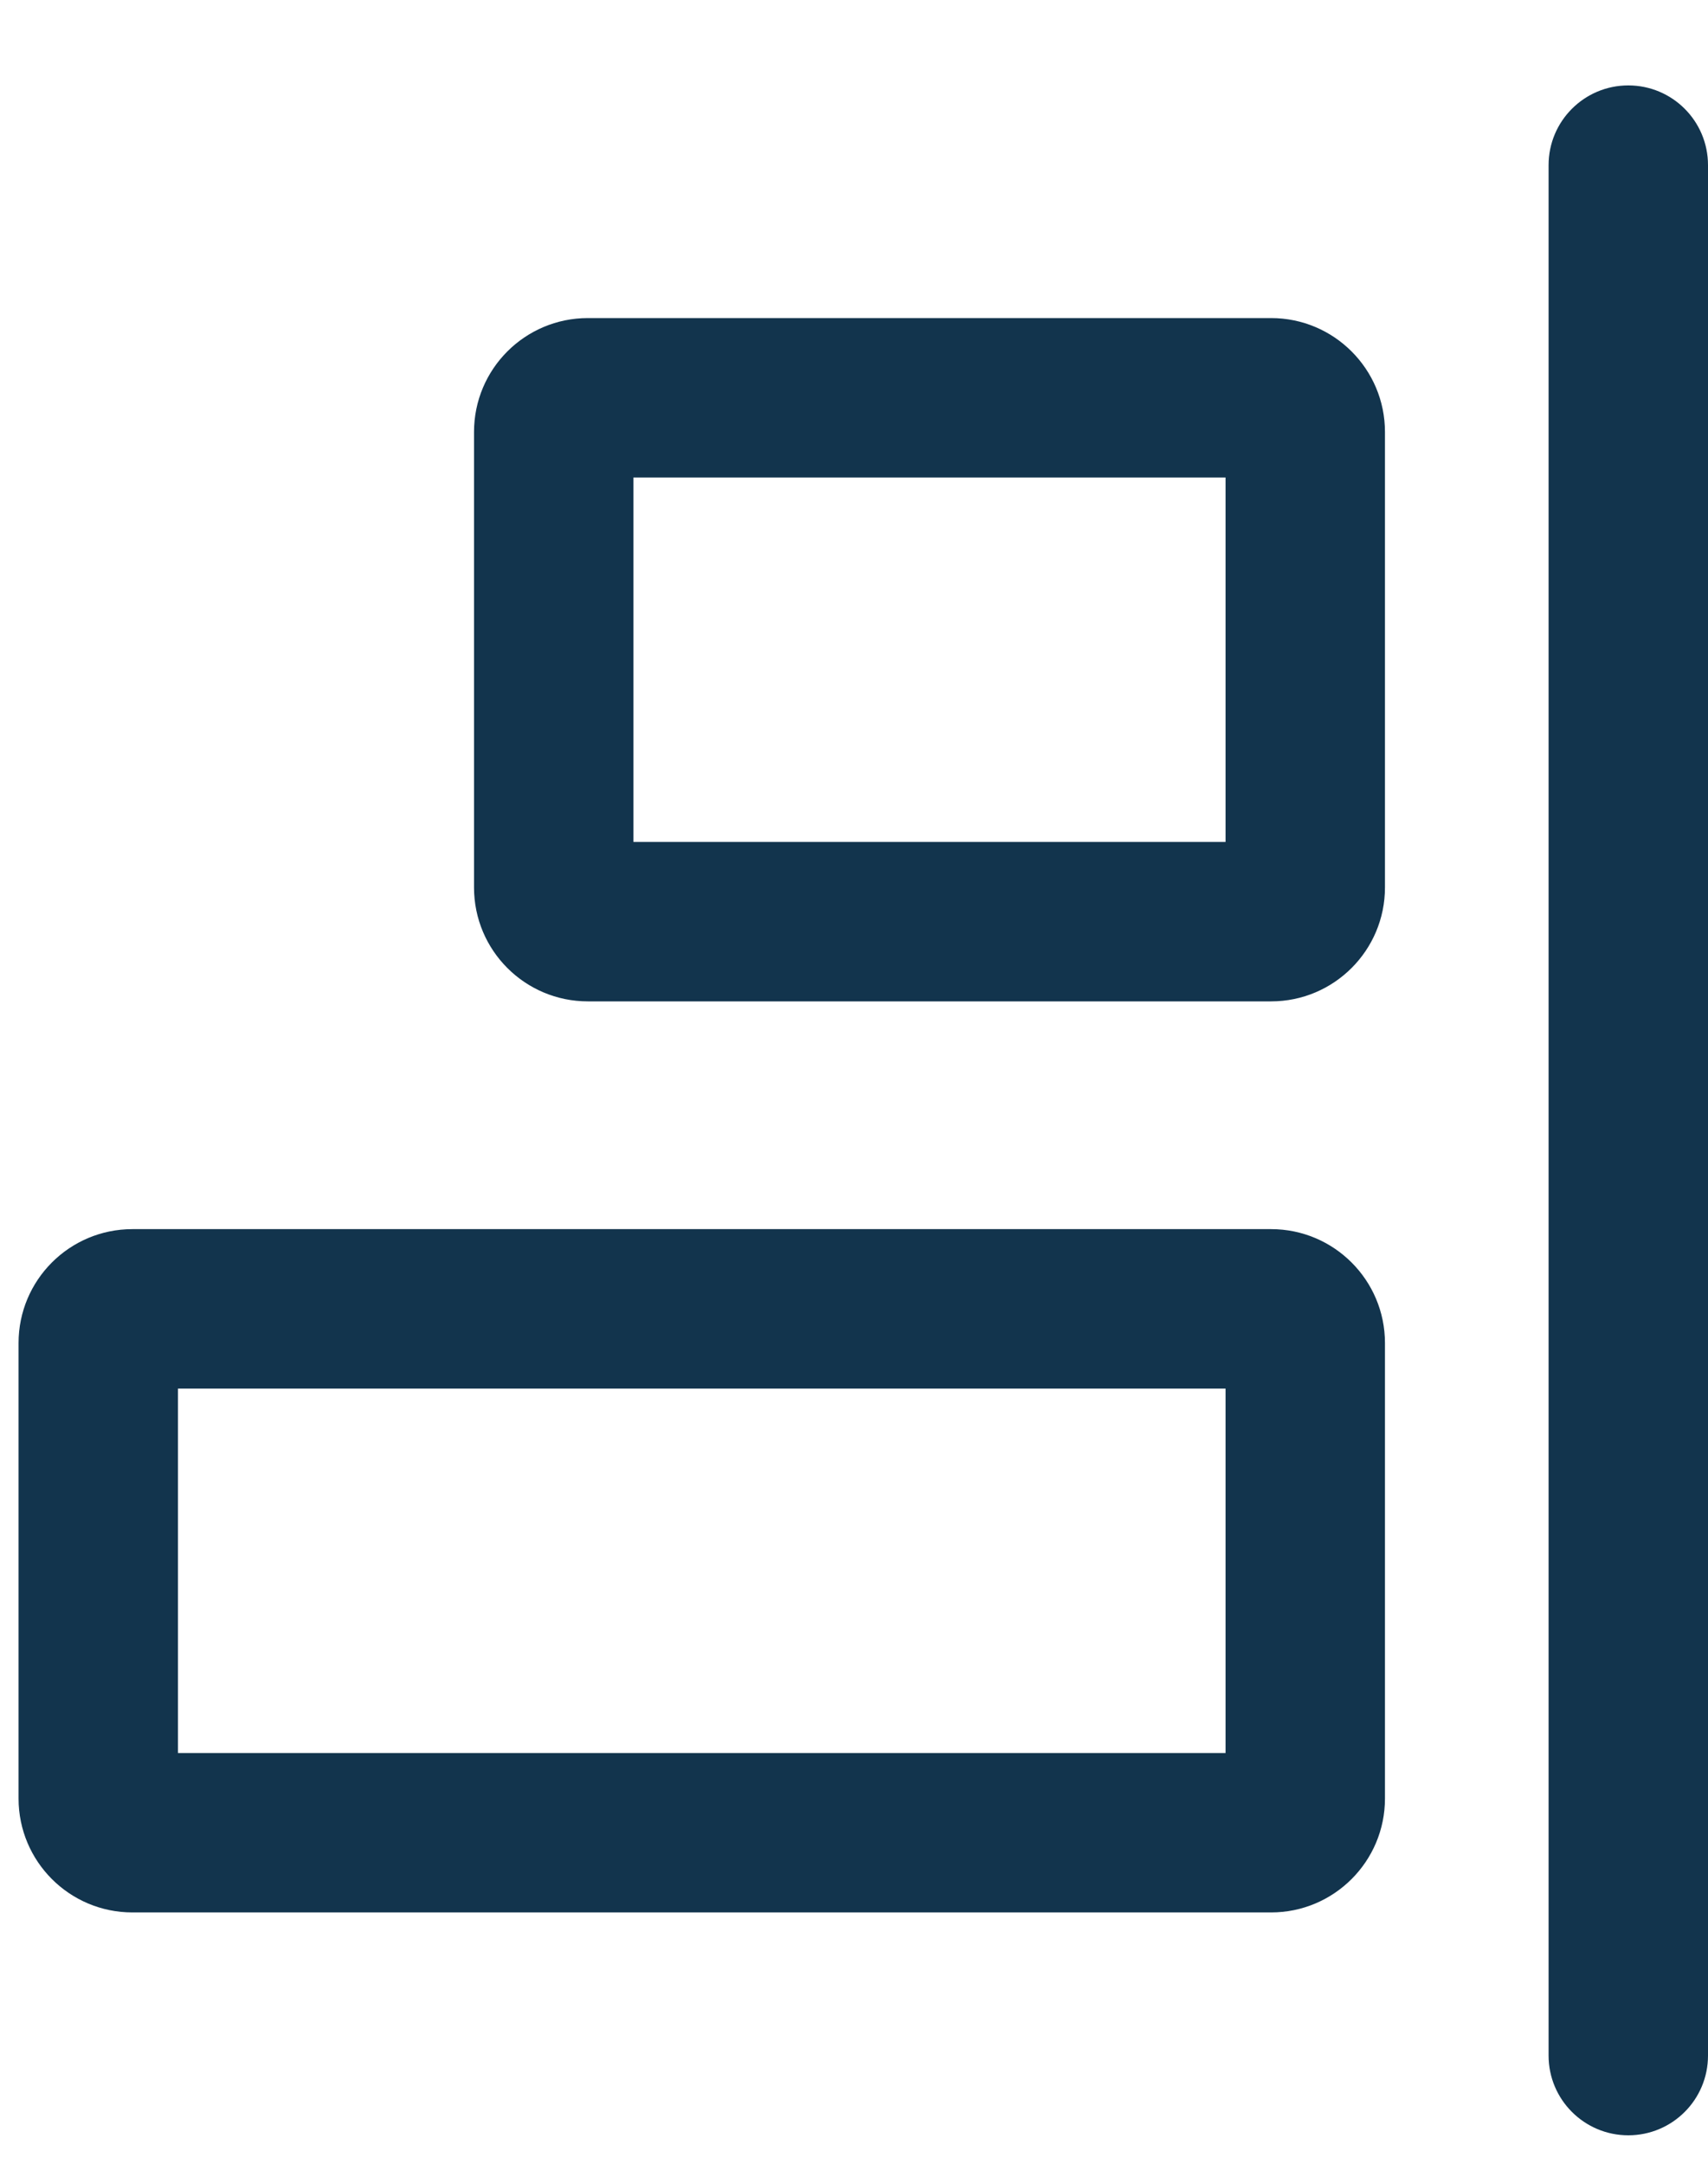 <svg width="15" height="19" viewBox="0 0 15 19" fill="none" xmlns="http://www.w3.org/2000/svg">
<path fill-rule="evenodd" clip-rule="evenodd" d="M14.3 0.75C13.914 0.75 13.6 1.063 13.6 1.45L13.6 18.05C13.6 18.437 13.914 18.75 14.3 18.75C14.687 18.75 15 18.437 15 18.05L15 1.45C15 1.063 14.687 0.75 14.3 0.75ZM10.763 4.193V7.393H5.563V4.193H10.763ZM11.163 2.793C11.715 2.793 12.163 3.241 12.163 3.793V7.793C12.163 8.345 11.715 8.793 11.163 8.793H5.163C4.61 8.793 4.163 8.345 4.163 7.793V3.793C4.163 3.241 4.61 2.793 5.163 2.793H11.163ZM10.763 15.393V12.193H1.563V15.393H10.763ZM12.163 11.793C12.163 11.241 11.715 10.793 11.163 10.793H1.163C0.61 10.793 0.163 11.241 0.163 11.793V15.793C0.163 16.345 0.61 16.793 1.163 16.793H11.163C11.715 16.793 12.163 16.345 12.163 15.793V11.793Z" fill="#12344D"/>
</svg>
